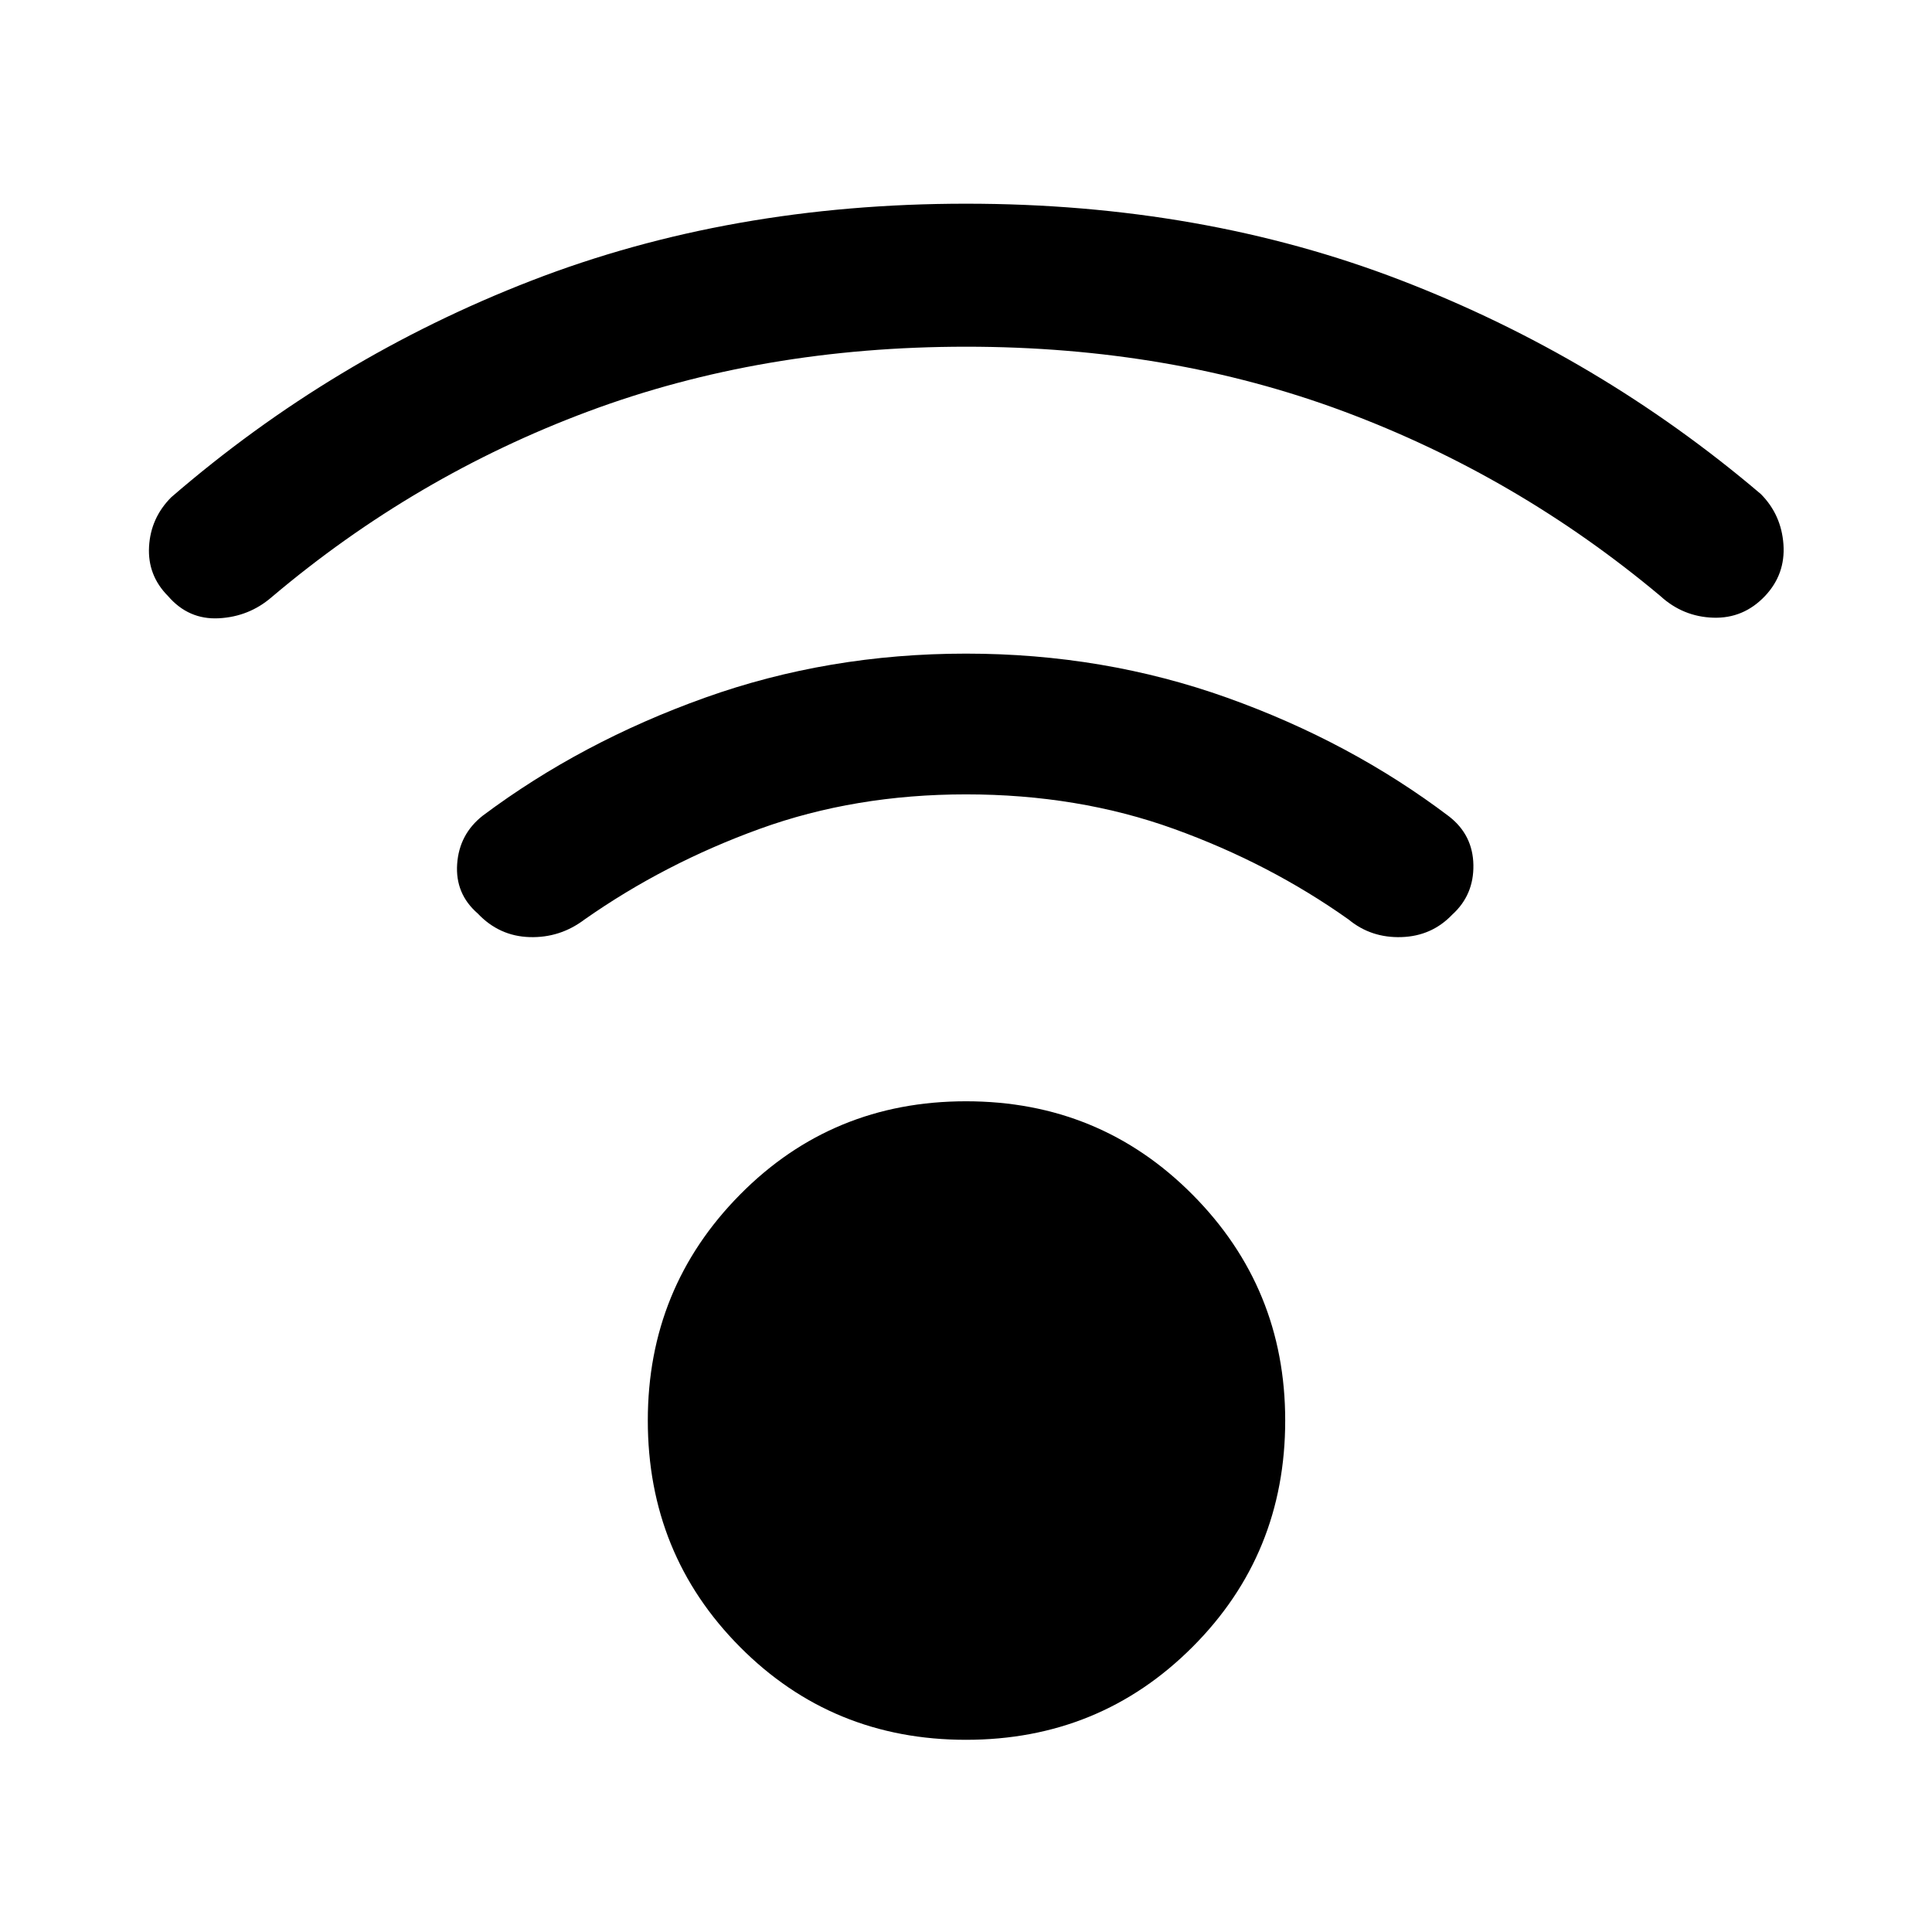 <svg xmlns="http://www.w3.org/2000/svg" height="48" viewBox="0 -960 960 960" width="48"><path d="M480-95.5q-66.46 0-112.28-46.11-45.83-46.11-45.83-112.56 0-65.89 45.83-112.25 45.82-46.36 112.28-46.36 66.46 0 112.53 46.36 46.08 46.36 46.08 112.25 0 66.45-46.08 112.56Q546.46-95.5 480-95.5Zm0-692.22q-101.46 0-187.65 32.13-86.2 32.13-157.39 92.33-11.2 9.69-26.24 10.48-15.05.78-25.24-11.05-10.2-10.26-9.42-24.52.79-14.26 10.98-24.52 80.26-69.39 178.94-107.65 98.67-38.26 216.02-38.26 117.35 0 216.02 38.01 98.68 38.01 178.94 106.27 10.19 10.26 11.23 25.05 1.03 14.8-9.17 25.62-10.69 11.26-25.74 10.76-15.04-.5-26.24-10.76-71.19-59.63-157.39-91.76-86.19-32.13-187.65-32.13Zm0 222.44q-55.2 0-102.48 17.13t-87.09 45.06q-12.19 9.2-27.3 8.73-15.11-.47-25.74-11.73-11.26-9.76-10.23-24.62 1.04-14.86 12.8-24.05 49-36.63 110.29-58.54 61.29-21.92 129.75-21.92 68.46 0 129.78 21.92 61.33 21.91 110.33 59.04 11.76 9.19 12.01 24.09.25 14.89-10.51 24.65-10.2 10.69-25.27 11.16-15.08.47-26.21-8.73-39.37-27.93-86.87-45.06-47.5-17.13-103.26-17.13Z"/></svg>